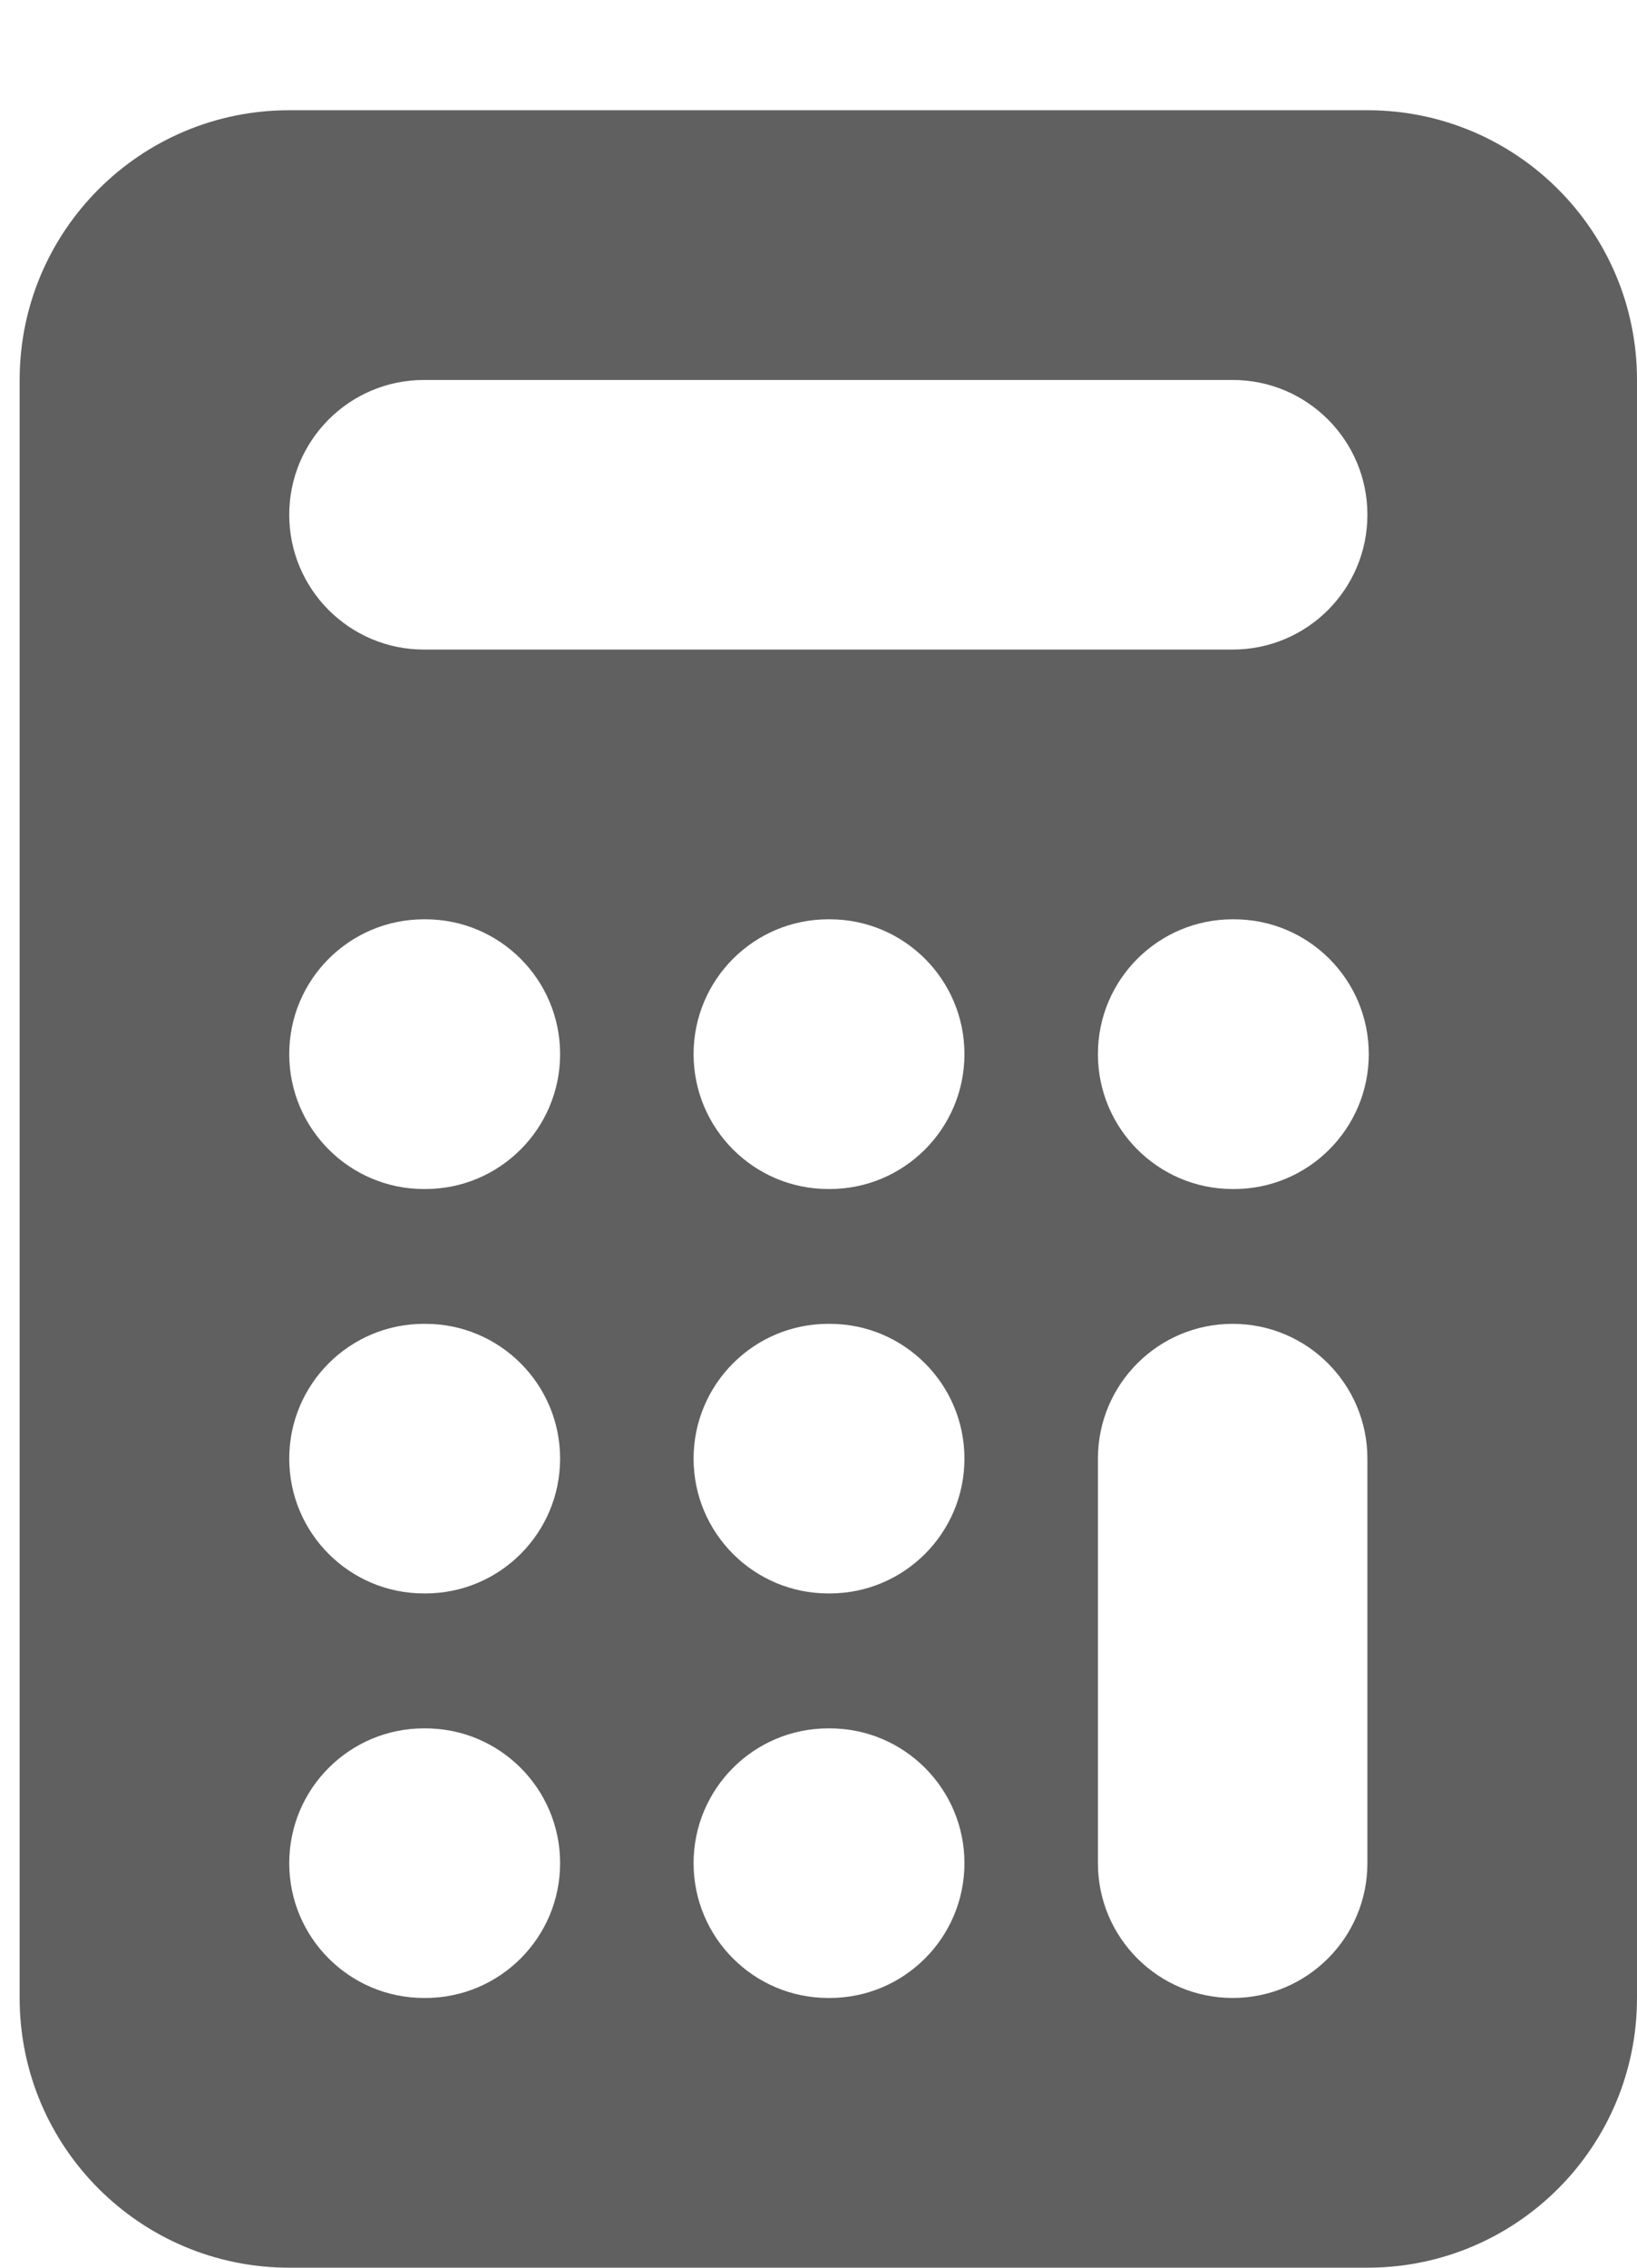 <svg width="13" height="18" viewBox="0 0 13 18" fill="none" xmlns="http://www.w3.org/2000/svg">
<path fill-rule="evenodd" clip-rule="evenodd" d="M2.297 0.875C1.115 0.875 0.156 1.833 0.156 3.016V15.859C0.156 17.042 1.115 18 2.297 18H10.859C12.042 18 13 17.042 13 15.859V3.016C13 1.833 12.042 0.875 10.859 0.875H2.297ZM3.367 3.016C2.776 3.016 2.297 3.495 2.297 4.086C2.297 4.677 2.776 5.156 3.367 5.156H9.789C10.38 5.156 10.859 4.677 10.859 4.086C10.859 3.495 10.38 3.016 9.789 3.016H3.367ZM9.789 10.508C10.38 10.508 10.859 10.987 10.859 11.578V14.789C10.859 15.38 10.38 15.859 9.789 15.859C9.198 15.859 8.719 15.38 8.719 14.789V11.578C8.719 10.987 9.198 10.508 9.789 10.508ZM6.578 13.719C5.987 13.719 5.508 14.198 5.508 14.789C5.508 15.38 5.987 15.859 6.578 15.859H6.589C7.18 15.859 7.659 15.38 7.659 14.789C7.659 14.198 7.18 13.719 6.589 13.719H6.578ZM2.297 14.789C2.297 14.198 2.776 13.719 3.367 13.719H3.378C3.969 13.719 4.448 14.198 4.448 14.789C4.448 15.38 3.969 15.859 3.378 15.859H3.367C2.776 15.859 2.297 15.38 2.297 14.789ZM3.367 10.508C2.776 10.508 2.297 10.987 2.297 11.578C2.297 12.169 2.776 12.648 3.367 12.648H3.378C3.969 12.648 4.448 12.169 4.448 11.578C4.448 10.987 3.969 10.508 3.378 10.508H3.367ZM5.508 11.578C5.508 10.987 5.987 10.508 6.578 10.508H6.589C7.18 10.508 7.659 10.987 7.659 11.578C7.659 12.169 7.18 12.648 6.589 12.648H6.578C5.987 12.648 5.508 12.169 5.508 11.578ZM9.789 7.297C9.198 7.297 8.719 7.776 8.719 8.367C8.719 8.958 9.198 9.438 9.789 9.438H9.8C10.391 9.438 10.87 8.958 10.87 8.367C10.87 7.776 10.391 7.297 9.8 7.297H9.789ZM5.508 8.367C5.508 7.776 5.987 7.297 6.578 7.297H6.589C7.18 7.297 7.659 7.776 7.659 8.367C7.659 8.958 7.18 9.438 6.589 9.438H6.578C5.987 9.438 5.508 8.958 5.508 8.367ZM3.367 7.297C2.776 7.297 2.297 7.776 2.297 8.367C2.297 8.958 2.776 9.438 3.367 9.438H3.378C3.969 9.438 4.448 8.958 4.448 8.367C4.448 7.776 3.969 7.297 3.378 7.297H3.367Z" fill="#606060"/>
</svg>
